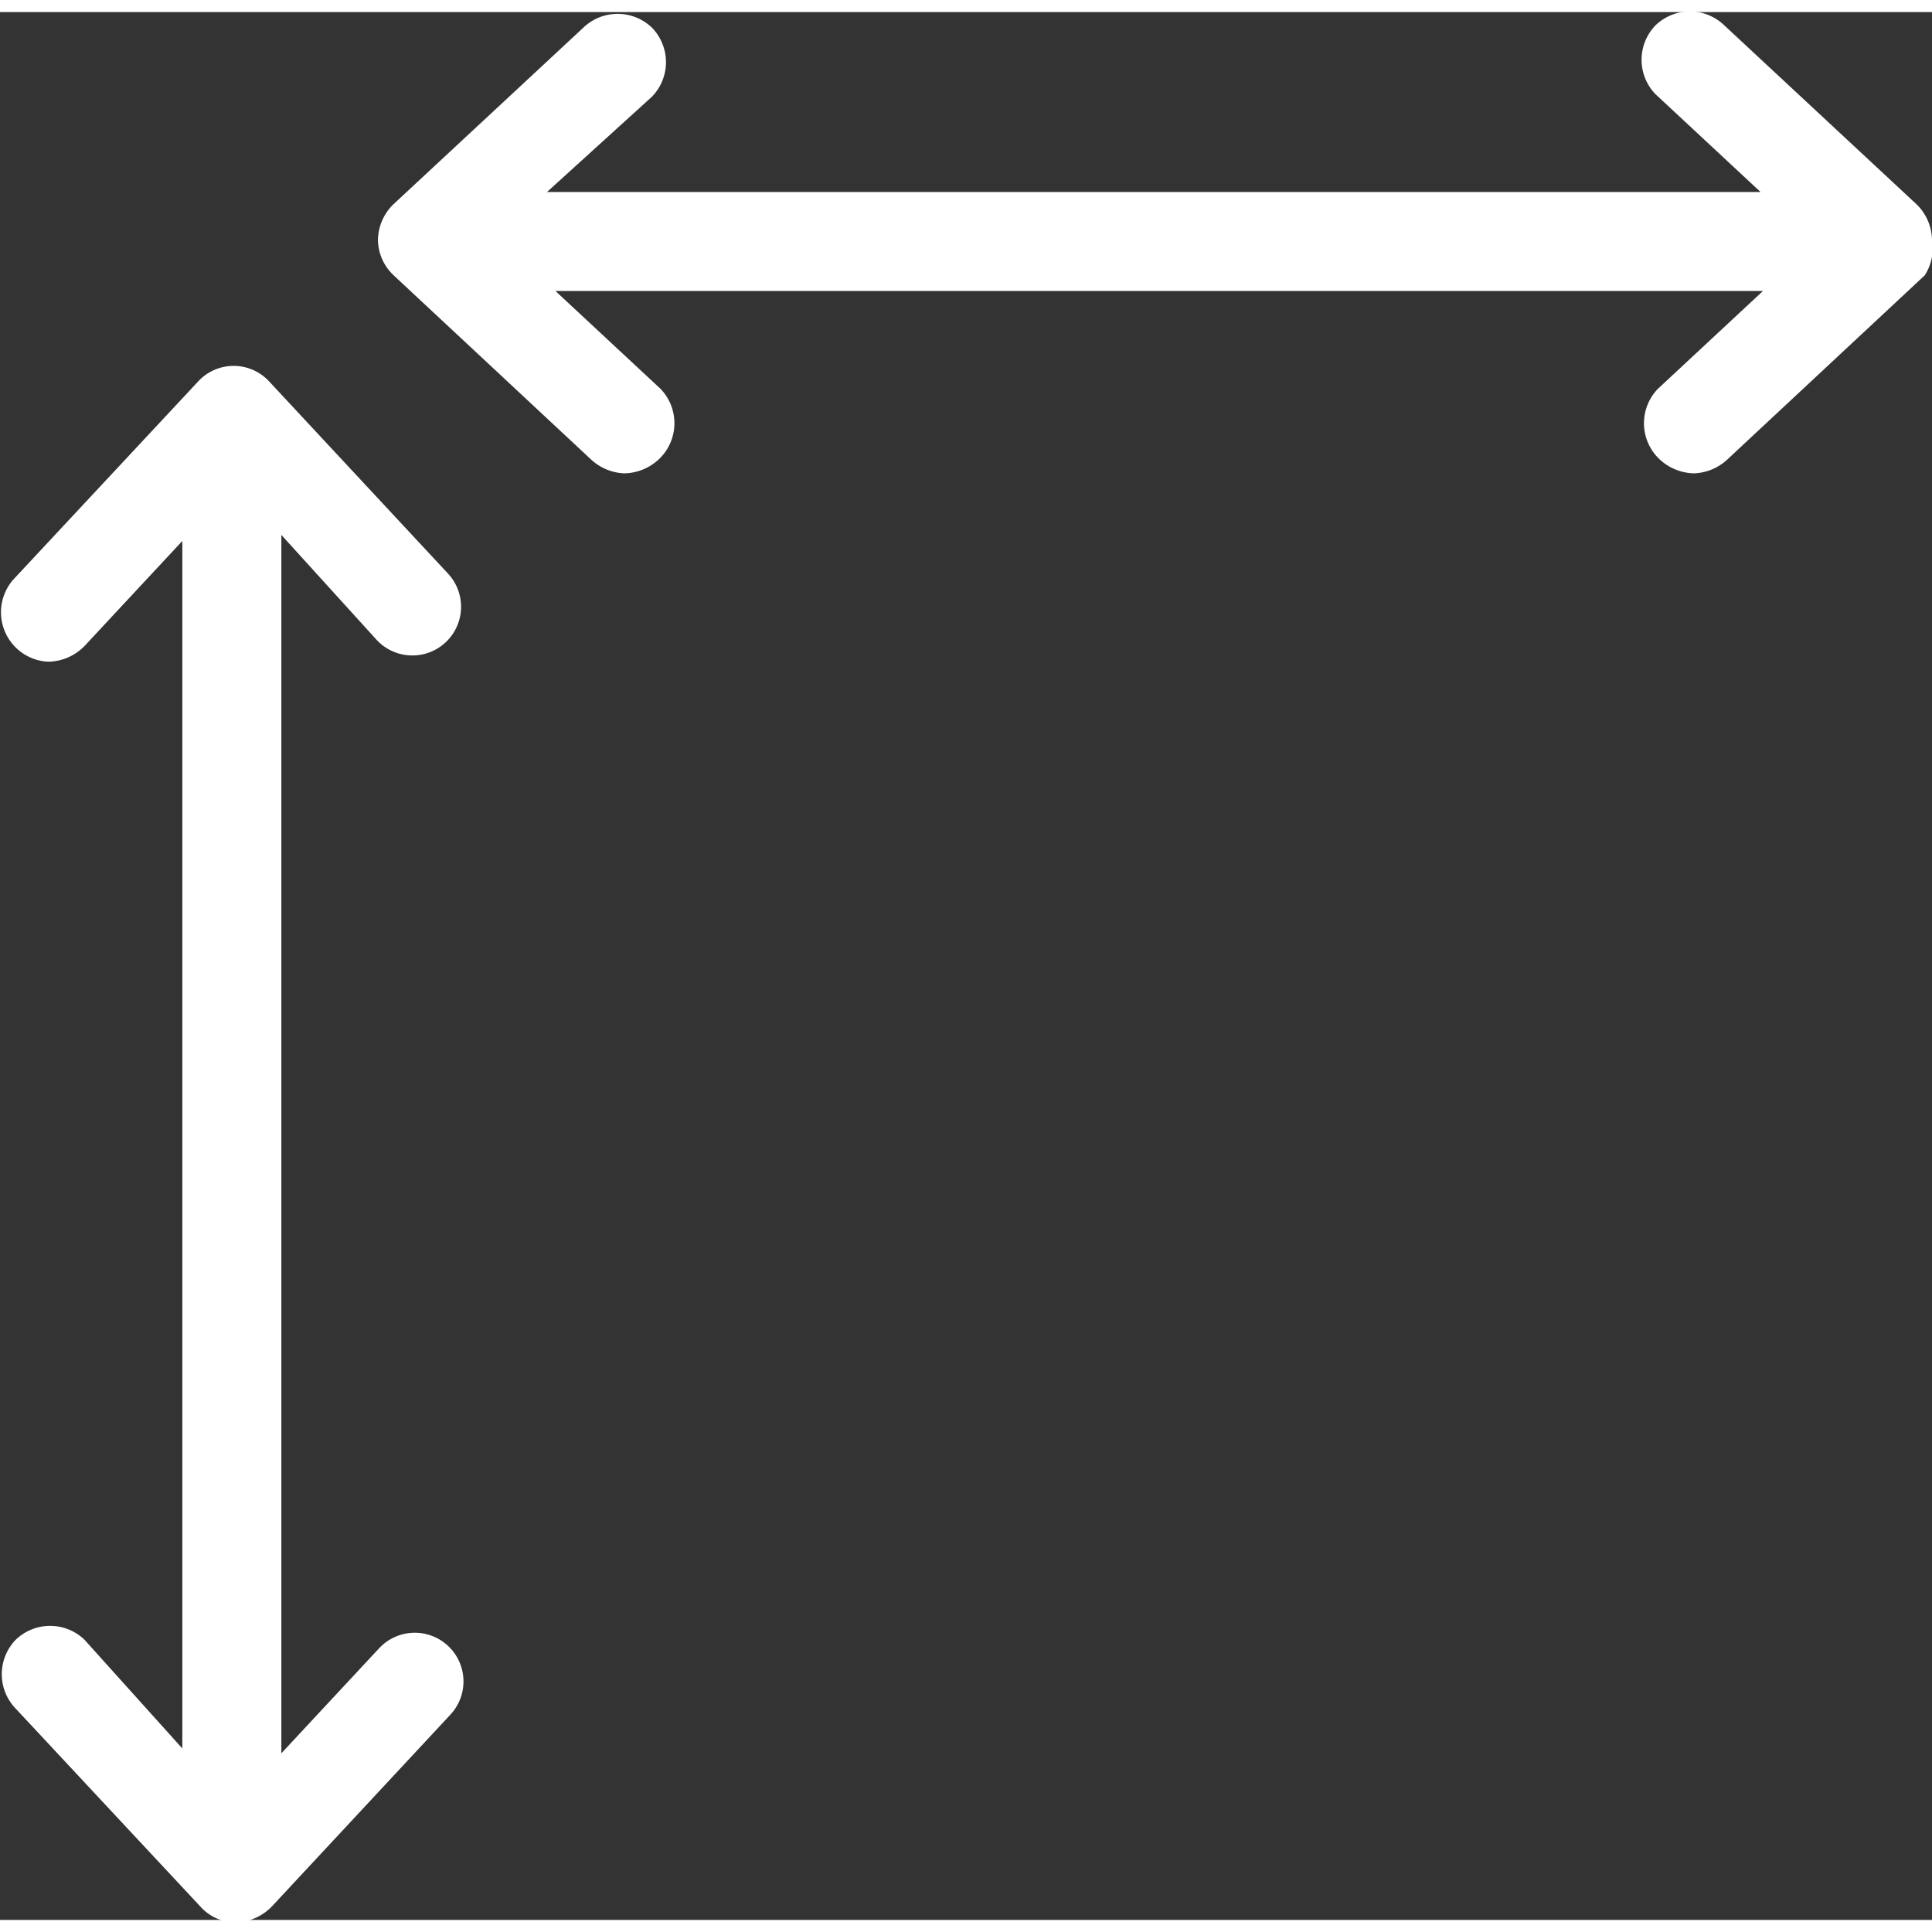 <svg xmlns="http://www.w3.org/2000/svg" viewBox="0 0 16 15.8" height="30" width="30">
  <rect x="0" y="0" width="16" height="15.8" fill="#333333" stroke="none"/>
  <defs>
    <style>
      .cls-1 {
        fill: #fff;
      }
    </style>
  </defs>
  <title>Size</title>
  <g id="Layer_2" data-name="Layer 2">
    <g id="Layer_1-2" data-name="Layer 1">
      <path class="cls-1" d="M4.9,3.71a.43.43,0,0,0,.27.11.43.43,0,0,0,.3-.13.41.41,0,0,0,0-.57l-.87-.81h10l-.87.81a.41.41,0,0,0,0,.57.43.43,0,0,0,.3.13.43.43,0,0,0,.27-.11l1.64-1.53A.41.41,0,0,0,16,1.89a.42.42,0,0,0-.13-.3L14.28.11a.41.41,0,0,0-.57,0,.41.41,0,0,0,0,.57l.87.81H4.53L5.4.7a.41.41,0,0,0,0-.57.41.41,0,0,0-.57,0L3.26,1.59a.42.42,0,0,0-.13.3.41.41,0,0,0,.13.29Z"/>
      <path class="cls-1" d="M3.12,5.2a.4.4,0,1,0,.59-.55L2.23,3.06a.4.4,0,0,0-.59,0L.11,4.7a.41.41,0,0,0,.29.68.43.43,0,0,0,.3-.13l.81-.87v10L.7,13.48a.41.41,0,0,0-.57,0,.41.41,0,0,0,0,.57l1.53,1.64a.39.39,0,0,0,.29.13.43.43,0,0,0,.3-.13l1.48-1.59a.4.4,0,0,0-.59-.55l-.81.87V4.33Z"/>
    </g>
  </g>
</svg>
